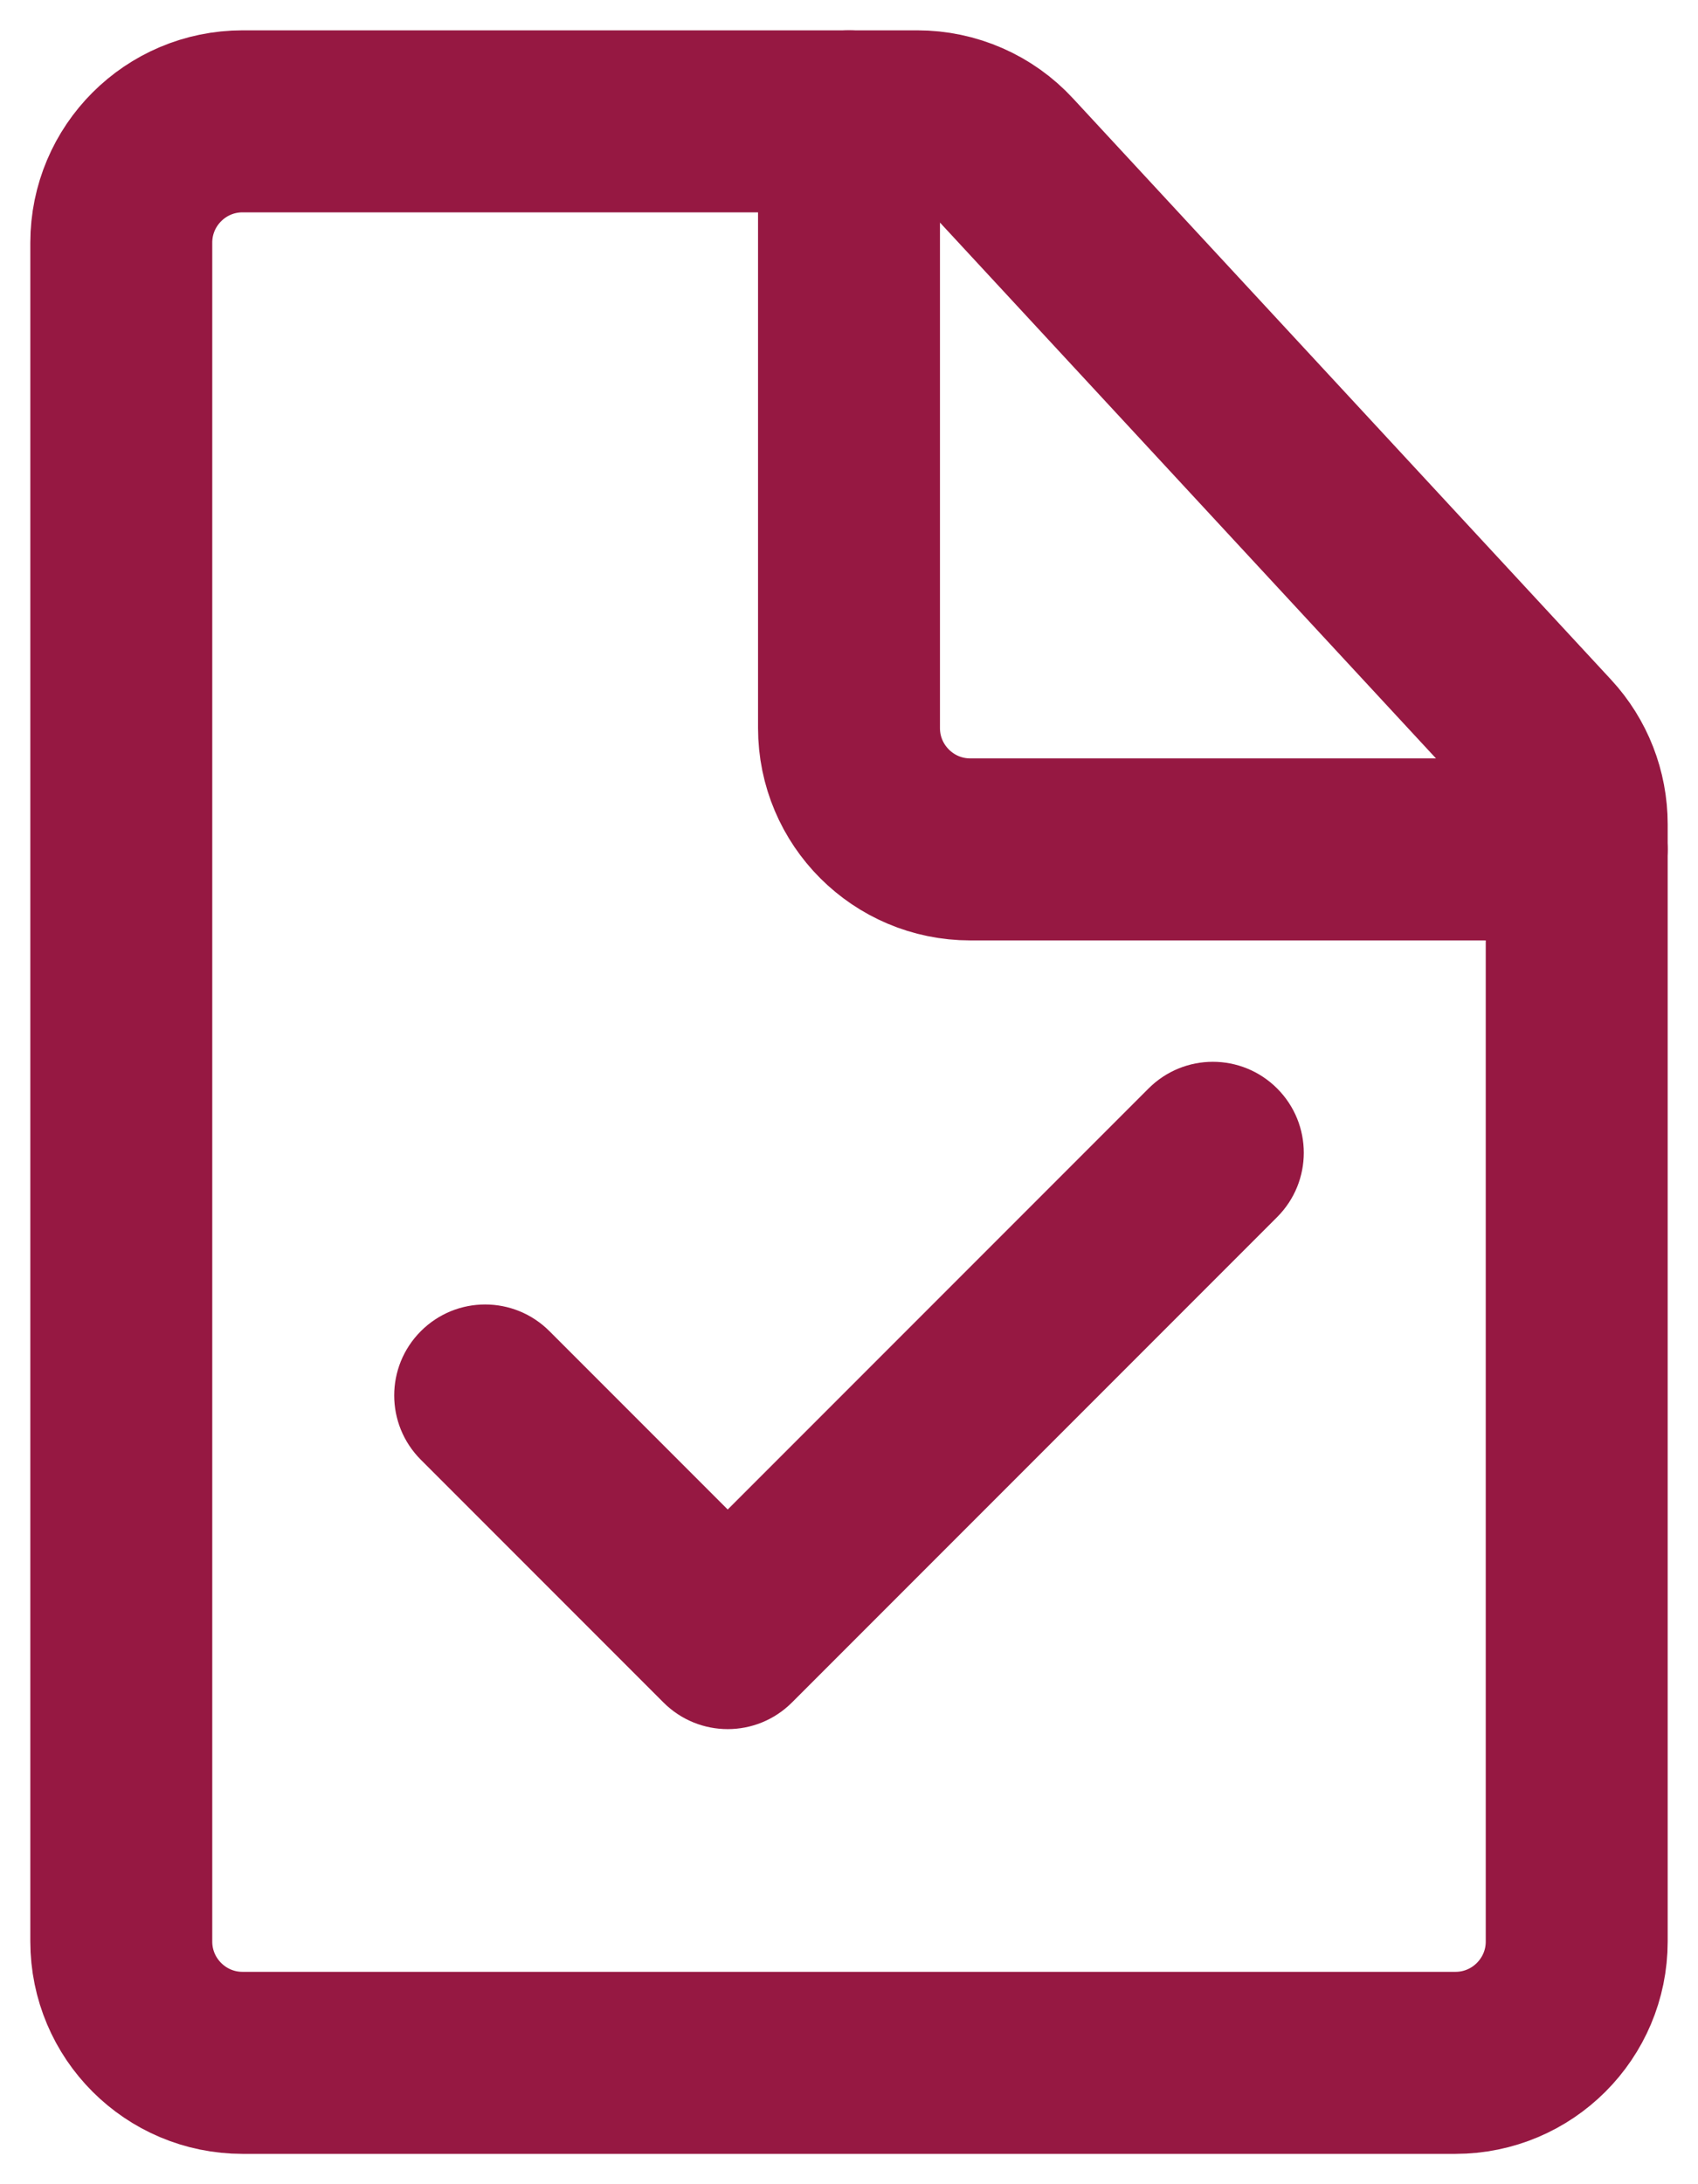<svg width="14" height="18" viewBox="0 0 14 18" fill="none" xmlns="http://www.w3.org/2000/svg">
<path d="M12 17H2C1.448 17 1 16.552 1 16L1 2C1 1.448 1.448 1 2 1L7.563 1C7.842 1 8.108 1.116 8.297 1.321L12.734 6.112C12.905 6.297 13 6.54 13 6.792L13 16C13 16.552 12.552 17 12 17Z" stroke="#961842" stroke-width="1.5" stroke-linecap="round" stroke-linejoin="round"/>
<path d="M13 7L8 7C7.448 7 7 6.552 7 6L7 1" stroke="#961842" stroke-width="1.5" stroke-linecap="round" stroke-linejoin="round"/>
<path d="M10.53 10.03C10.823 9.737 10.823 9.263 10.53 8.97C10.237 8.677 9.763 8.677 9.47 8.97L10.53 10.03ZM6 13.5L5.47 14.03C5.763 14.323 6.237 14.323 6.53 14.03L6 13.5ZM4.53 10.97C4.237 10.677 3.763 10.677 3.47 10.97C3.177 11.263 3.177 11.737 3.47 12.03L4.53 10.97ZM9.47 8.97L5.47 12.97L6.53 14.03L10.53 10.03L9.47 8.97ZM6.53 12.97L4.53 10.97L3.47 12.03L5.47 14.03L6.53 12.97Z" fill="#961842"/>
</svg>
